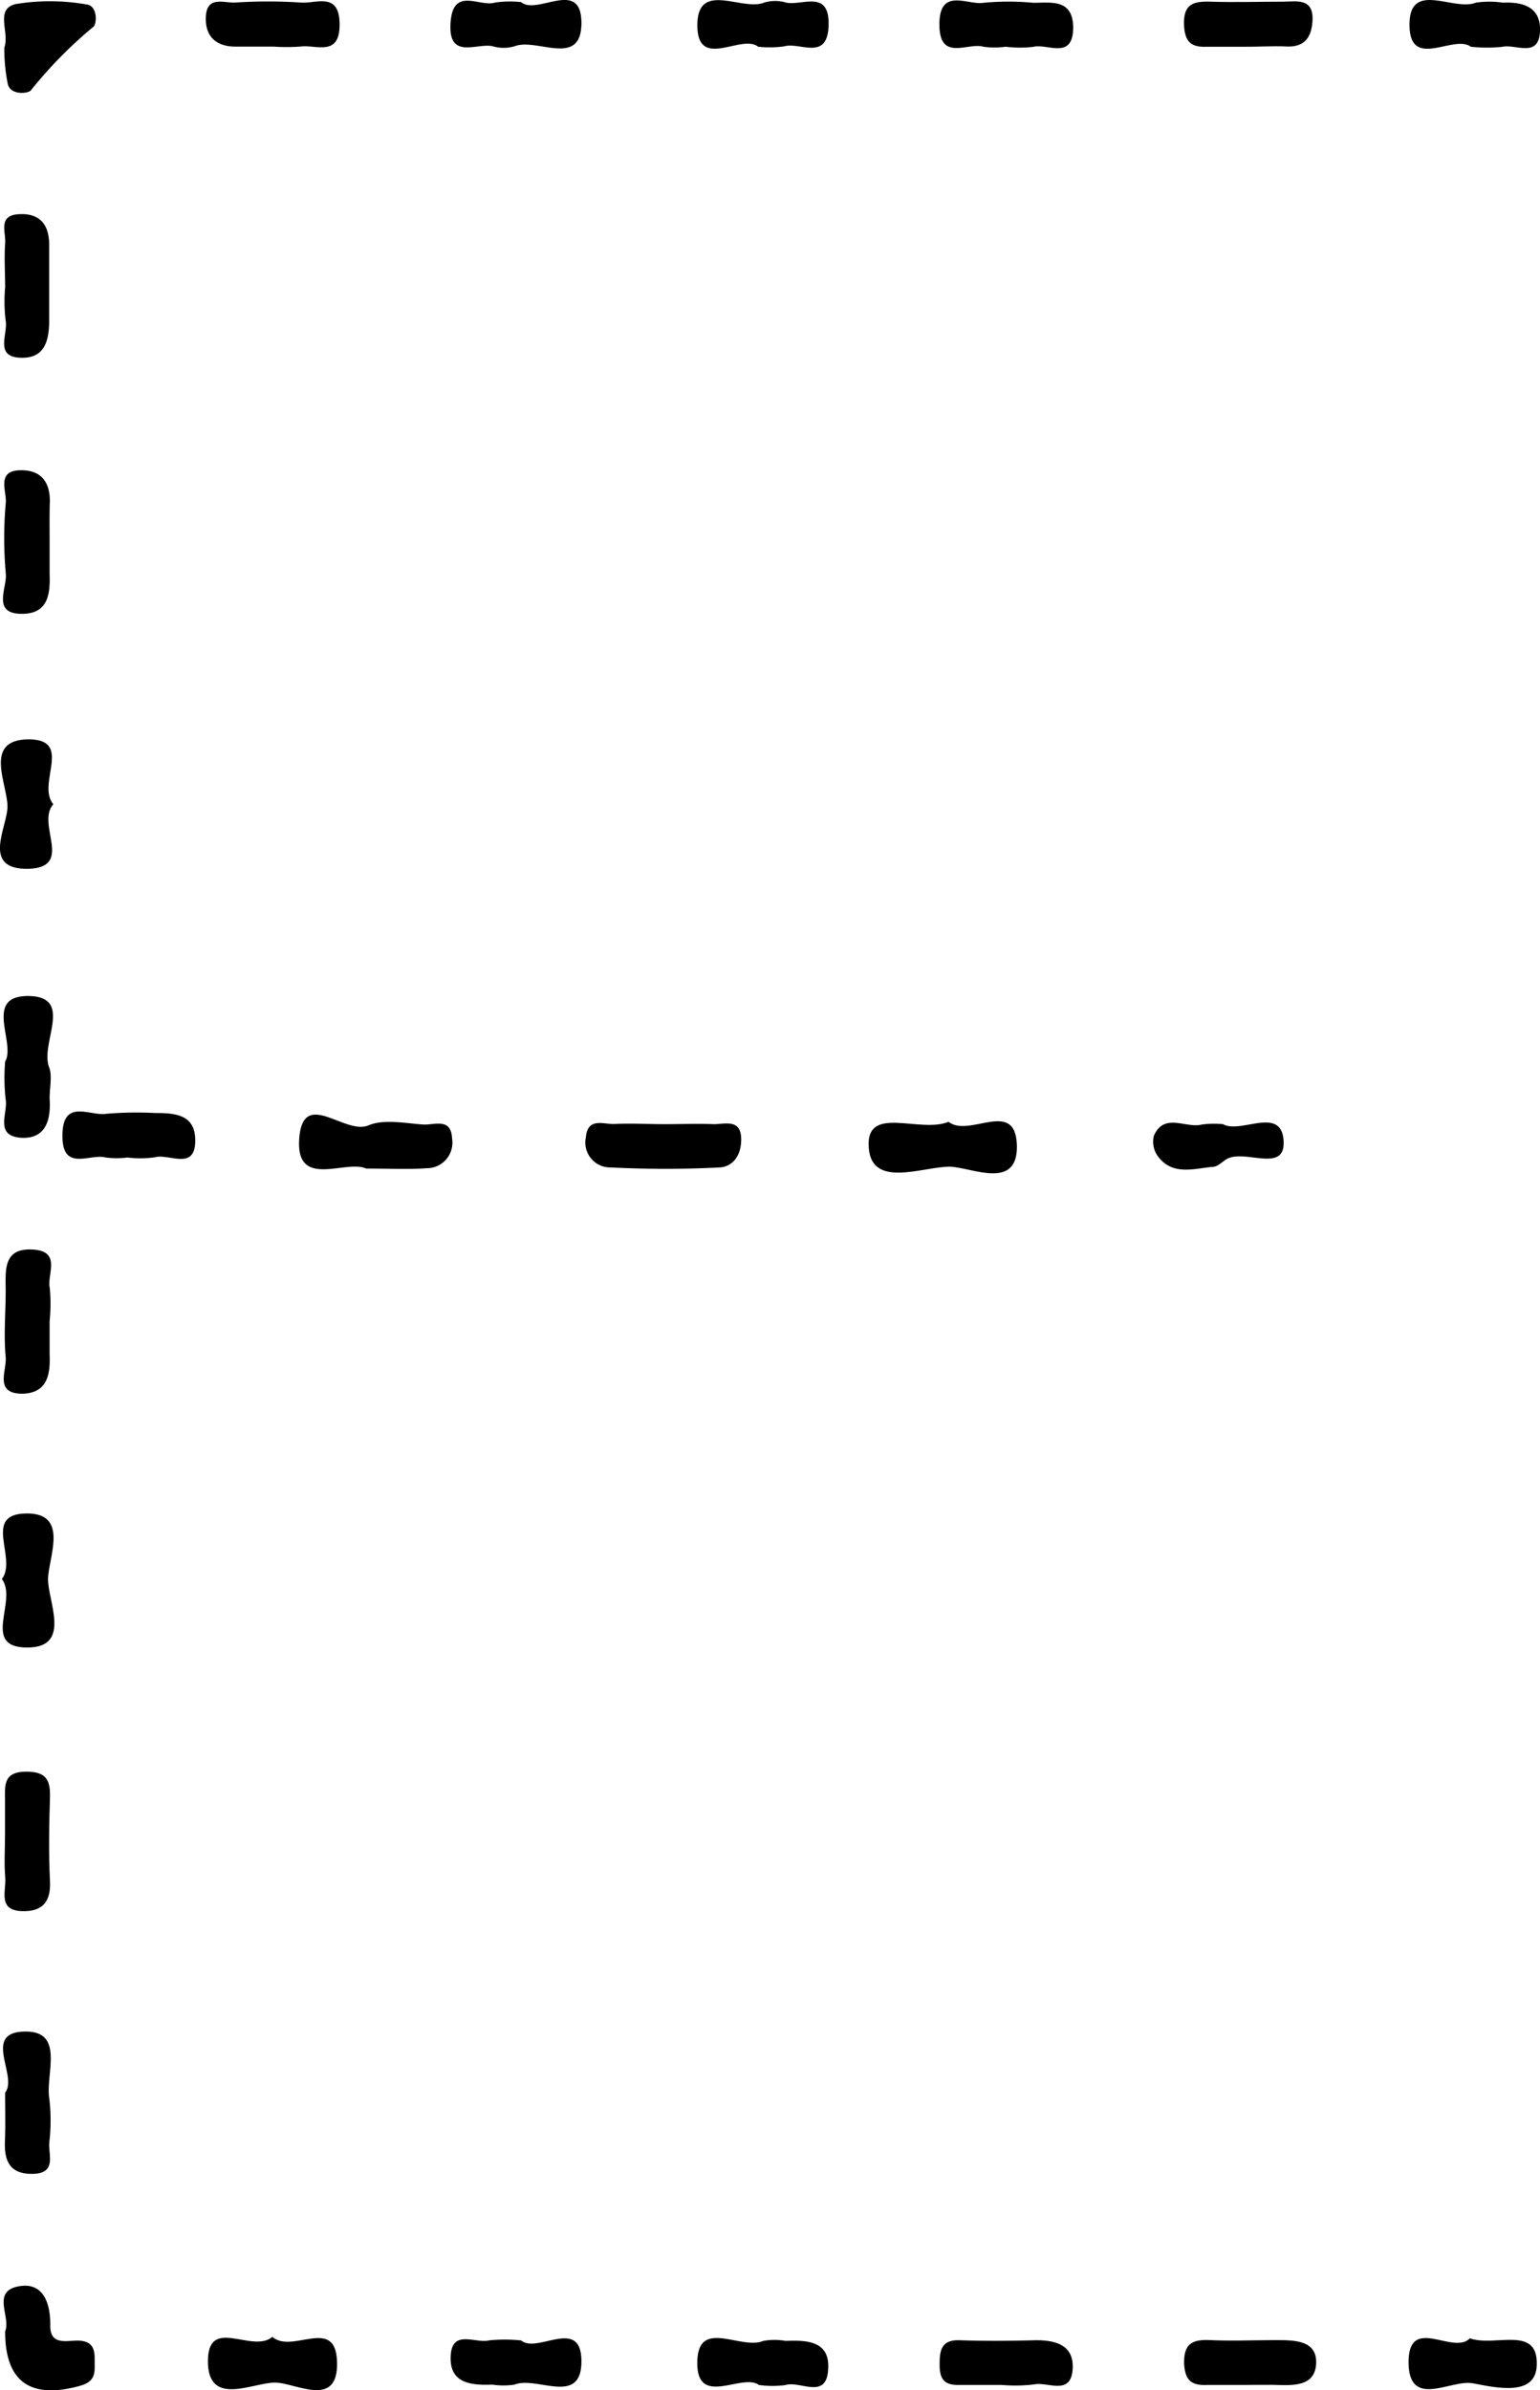 <svg xmlns="http://www.w3.org/2000/svg" viewBox="0 0 138.13 214.34"><defs><style>.cls-1{fill: #000000;}.cls-2{fill: #000000;}.cls-3{fill: #000000;}.cls-4{fill: #000000;}</style></defs><title>Asset 3</title><g id="Layer_2" data-name="Layer 2"><g id="Layer_1-2" data-name="Layer 1"><path d="M32.84,104.79c-1.82-.84-6.33,1.9-6-2.68s4.08-.3,6.2-1.19c1.41-.59,3.27-.19,4.91-.08,1,.07,2.52-.66,2.6,1.27a2.29,2.29,0,0,1-2.28,2.65C36.58,104.88,34.92,104.79,32.84,104.79Z"/><path d="M59.61,100.81c1.47,0,3-.06,4.42,0,1,0,2.48-.52,2.45,1.42,0,1.32-.71,2.39-1.93,2.46-3.27.17-6.55.16-9.82,0a2.23,2.23,0,0,1-2.18-2.7c.16-1.87,1.66-1.12,2.64-1.2C56.65,100.72,58.13,100.81,59.61,100.81Z"/><path d="M85.08,100.6c1.86,1.47,6-2.15,6.13,2.1.1,4.07-4,2-6,1.92-2.54,0-7.26,2.09-7.3-2C77.87,99.14,82.54,101.64,85.08,100.6Z"/><path class="cls-1" d="M.46,95.2c1-1.69-2.05-6,2.22-5.88,3.93.14.91,4.21,1.72,6.37.33.86,0,2,.06,3,.09,1.87-.43,3.46-2.58,3.34C-.56,101.84.76,99.76.5,98.55A18.13,18.13,0,0,1,.46,95.2Z"/><path class="cls-2" d="M.17,141.6c1.41-1.87-1.78-5.8,2.14-5.88s2.06,3.86,2,5.83,2.16,6.15-1.8,6.19C-1.8,147.79,1.64,143.56.17,141.6Z"/><path class="cls-2" d="M.45,164.48v-3c0-1.31-.21-2.59,1.88-2.61,1.87,0,2.2.79,2.15,2.37-.08,2.47-.12,4.95,0,7.42.11,1.93-.72,2.79-2.53,2.72-2.18-.08-1.38-1.83-1.48-3C.36,167.13.45,165.8.45,164.48Z"/><path class="cls-1" d="M.46,187.66c1.18-1.48-2.1-5.42,1.76-5.48,3.62-.07,1.85,3.79,2.2,6a16.83,16.83,0,0,1,0,3.95c-.09,1.13.71,2.82-1.58,2.81-2,0-2.46-1.21-2.4-2.91C.5,190.68.46,189.36.46,187.66Z"/><path d="M.46,209.06c.54-1.21-1.19-3.48,1.05-4s3,1.27,3,3.35c-.09,1.91,1.36,1.5,2.4,1.48,1.41,0,1.62.76,1.58,1.86,0,.94.14,1.77-1.25,2.18C2.79,215.19.45,213.65.46,209.06Z"/><path d="M.46,25.76c0-1.31-.09-2.63,0-3.93.09-1-.67-2.5,1.2-2.62s2.72.88,2.75,2.65c0,2.3,0,4.59,0,6.88,0,1.86-.43,3.43-2.57,3.34C-.55,32,.76,29.9.5,28.7A14.4,14.4,0,0,1,.46,25.76Z"/><path d="M4.45,48.49c0,1,0,2,0,2.95.06,1.75-.1,3.51-2.29,3.6-3,.12-1.5-2.31-1.64-3.59a35.77,35.77,0,0,1,0-6.38c.08-1.07-.89-2.92,1.41-2.9,1.8,0,2.58,1.12,2.54,2.88C4.43,46.19,4.45,47.34,4.45,48.49Z"/><path d="M4.45,118.44c0,1,0,2,0,3,.08,1.8-.2,3.47-2.4,3.54C-.58,125,.63,122.89.51,121.7c-.19-2,0-4,0-5.93,0-1.82-.29-3.93,2.54-3.71,2.45.2,1.16,2.21,1.41,3.42A14.61,14.61,0,0,1,4.45,118.44Z"/><path d="M.39,4.26C.88,2.9-.5.8,1.43.36A19,19,0,0,1,7.77.4c1,.12.93,1.74.61,2a39.13,39.13,0,0,0-5.6,5.69C2.57,8.39,1,8.58.71,7.58A15.51,15.51,0,0,1,.39,4.26Z"/><path d="M46.74.19C48.18,1.41,52.15-2,52.15,2.06s-4,1.3-6,2.09a3.49,3.49,0,0,1-1.95,0c-1.44-.33-4,1.26-3.79-2.08S43,.67,44.41.23A9,9,0,0,1,46.74.19Z"/><path d="M68,4.19C66.54,3,62.61,6.31,62.55,2.36c-.06-4.2,4-1.31,6-2.13a3.4,3.4,0,0,1,1.95,0C71.93.55,74.41-1,74.32,2.27s-2.58,1.46-4,1.89A9.68,9.68,0,0,1,68,4.19Z"/><path class="cls-1" d="M90.21,4.19a7.19,7.19,0,0,1-2,0c-1.42-.41-3.95,1.38-3.95-2S86.8.49,88.23.25a23.6,23.6,0,0,1,4.45,0c1.6,0,3.53-.37,3.58,2.18,0,3-2.28,1.45-3.58,1.77A10.17,10.17,0,0,1,90.21,4.19Z"/><path d="M4.78,72.12C3.2,73.9,6.69,77.78,2.55,77.91-1.76,78,.7,74.12.67,72.3c0-2-2.22-6,1.93-6C6.6,66.33,3.25,70.29,4.78,72.12Z"/><path class="cls-3" d="M24.43,209.56c1.79,1.56,5.66-1.9,5.8,2.21.15,4.33-3.77,1.86-5.58,1.89-2,0-6,2.21-6-1.91S22.61,211.09,24.43,209.56Z"/><path d="M24.56,4.18c-1.15,0-2.29,0-3.44,0-1.77,0-2.77-.95-2.65-2.76S20.12.28,21.09.23A44.53,44.53,0,0,1,27,.23c1.36.11,3.44-1,3.46,1.94S28.39,4,27,4.17A16.68,16.68,0,0,1,24.56,4.18Z"/><path class="cls-4" d="M111.74,4.19c-1.16,0-2.31,0-3.46,0-1.4.07-2-.38-2.08-1.93-.08-1.93.87-2.16,2.4-2.11,2.14.07,4.29,0,6.43,0,1.24,0,2.84-.4,2.69,1.78-.11,1.57-.84,2.37-2.52,2.23C114.05,4.12,112.89,4.2,111.74,4.19Z"/><path d="M131.92,4.19c-1.49-1.13-5.37,2.06-5.49-1.78-.14-4.3,3.91-1.36,5.94-2.17a8.17,8.17,0,0,1,2.43,0c1.86-.09,3.42.43,3.33,2.56-.11,2.45-2.19,1.12-3.38,1.4A13.5,13.5,0,0,1,131.92,4.19Z"/><path d="M11.44,103.8a7.93,7.93,0,0,1-1.95,0c-1.42-.39-3.92,1.35-3.89-2s2.5-1.68,3.93-1.92a32.36,32.36,0,0,1,4.41-.07c1.76,0,3.51.14,3.57,2.33.08,2.94-2.34,1.27-3.62,1.64A9.53,9.53,0,0,1,11.44,103.8Z"/><path class="cls-3" d="M46.75,209.88c1.43,1.22,5.4-2.18,5.4,1.87s-4,1.29-6,2.09a6.65,6.65,0,0,1-2,0c-2,.08-3.89-.15-3.72-2.65.16-2.34,2.25-1,3.46-1.32A14.33,14.33,0,0,1,46.75,209.88Z"/><path class="cls-3" d="M68.07,213.87c-1.52-1.12-5.71,2.18-5.52-2.23.16-3.73,3.94-.88,5.91-1.72a5.75,5.75,0,0,1,2,0c1.91-.08,4,0,3.82,2.54-.14,2.79-2.52,1-3.83,1.42A8.67,8.67,0,0,1,68.07,213.87Z"/><path class="cls-3" d="M89.84,213.87c-1.31,0-2.62,0-3.93,0s-1.63-.64-1.63-1.82.09-2.24,1.77-2.19c2.29.08,4.59.06,6.88,0,1.87,0,3.42.49,3.28,2.61-.17,2.39-2.22,1.1-3.43,1.35A14.41,14.41,0,0,1,89.84,213.87Z"/><path class="cls-3" d="M111.75,213.87c-1.15,0-2.29,0-3.44,0-1.35.06-2-.3-2.1-1.87-.06-1.84.74-2.23,2.33-2.15,2,.09,3.93,0,5.89,0,1.68,0,3.73,0,3.62,2.12s-2.2,1.94-3.85,1.89C113.39,213.85,112.57,213.87,111.75,213.87Z"/><path d="M131.84,209.69c2.27.8,6.12-1.22,6,2.39-.07,2.92-3.78,2-5.75,1.64s-5.68,2.32-5.75-1.81C126.3,207.48,130.34,211.25,131.84,209.69Z"/><path d="M109.7,100.81c1.54.89,5.13-1.61,5.42,1.35.3,3.12-3.31.92-5,1.73-.44.22-.83.7-1.27.74-1.75.15-3.68.84-5-.95a2.21,2.21,0,0,1-.35-1.84c.94-2.11,2.87-.62,4.31-1A8.45,8.45,0,0,1,109.7,100.81Z"/></g></g></svg>